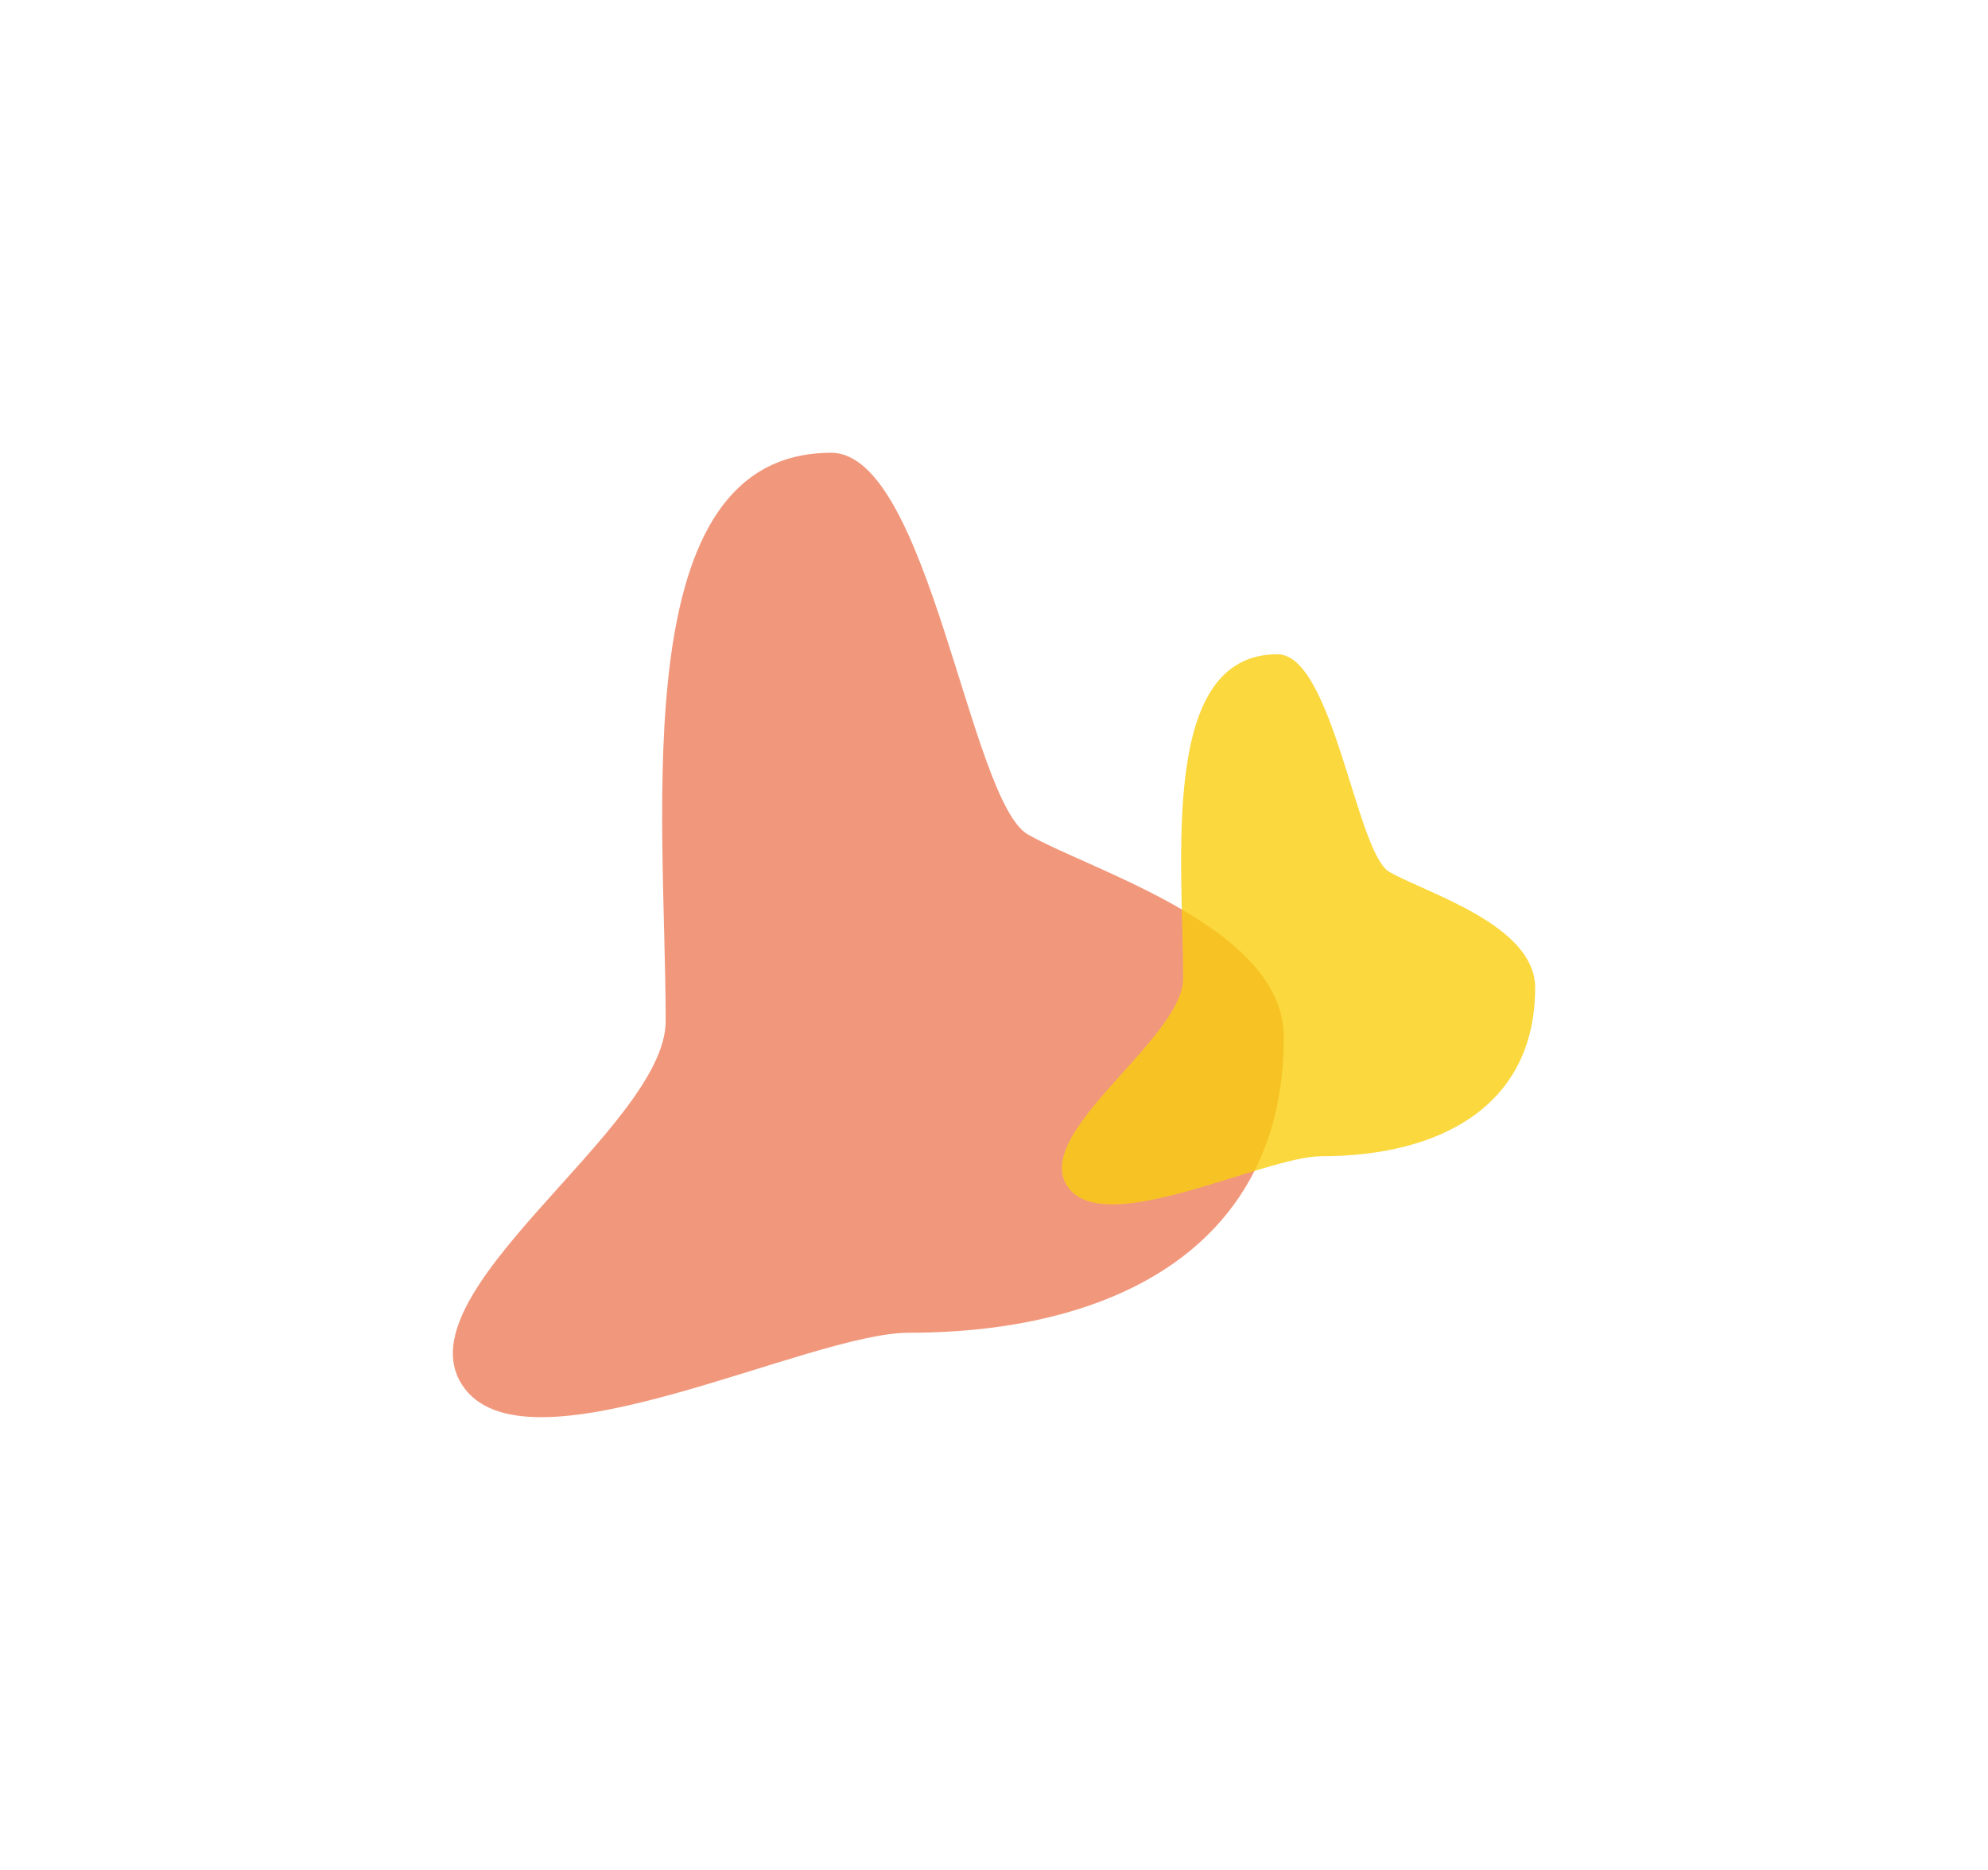 <svg width="878" height="826" viewBox="0 0 878 826" fill="none" xmlns="http://www.w3.org/2000/svg">
<g filter="url(#filter0_f_243_3648)">
<path d="M567 458.213C567 549.824 493.177 588.702 401.428 588.702C357.201 588.702 235.168 652.102 205.399 613.583C173.413 572.195 294 498.475 294 451.025C294 359.415 275.346 200 367.095 200C410.235 200 428.263 354.025 454.034 368.64C483.072 385.109 567 409.677 567 458.213Z" fill="#F08D6E" fill-opacity="0.9"/>
</g>
<g filter="url(#filter1_f_243_3648)">
<path d="M678 436.291C678 488.547 635.959 510.724 583.71 510.724C558.523 510.724 489.027 546.889 472.075 524.917C453.859 501.308 522.531 459.257 522.531 432.19C522.531 379.934 511.908 289 564.158 289C588.725 289 598.992 376.859 613.668 385.196C630.205 394.59 678 408.605 678 436.291Z" fill="#F8CE0E" fill-opacity="0.8"/>
</g>
<defs>
<filter id="filter0_f_243_3648" x="0" y="0" width="767" height="826" filterUnits="userSpaceOnUse" color-interpolation-filters="sRGB">
<feFlood flood-opacity="0" result="BackgroundImageFix"/>
<feBlend mode="normal" in="SourceGraphic" in2="BackgroundImageFix" result="shape"/>
<feGaussianBlur stdDeviation="100" result="effect1_foregroundBlur_243_3648"/>
</filter>
<filter id="filter1_f_243_3648" x="269" y="89" width="609" height="643" filterUnits="userSpaceOnUse" color-interpolation-filters="sRGB">
<feFlood flood-opacity="0" result="BackgroundImageFix"/>
<feBlend mode="normal" in="SourceGraphic" in2="BackgroundImageFix" result="shape"/>
<feGaussianBlur stdDeviation="100" result="effect1_foregroundBlur_243_3648"/>
</filter>
</defs>
</svg>
